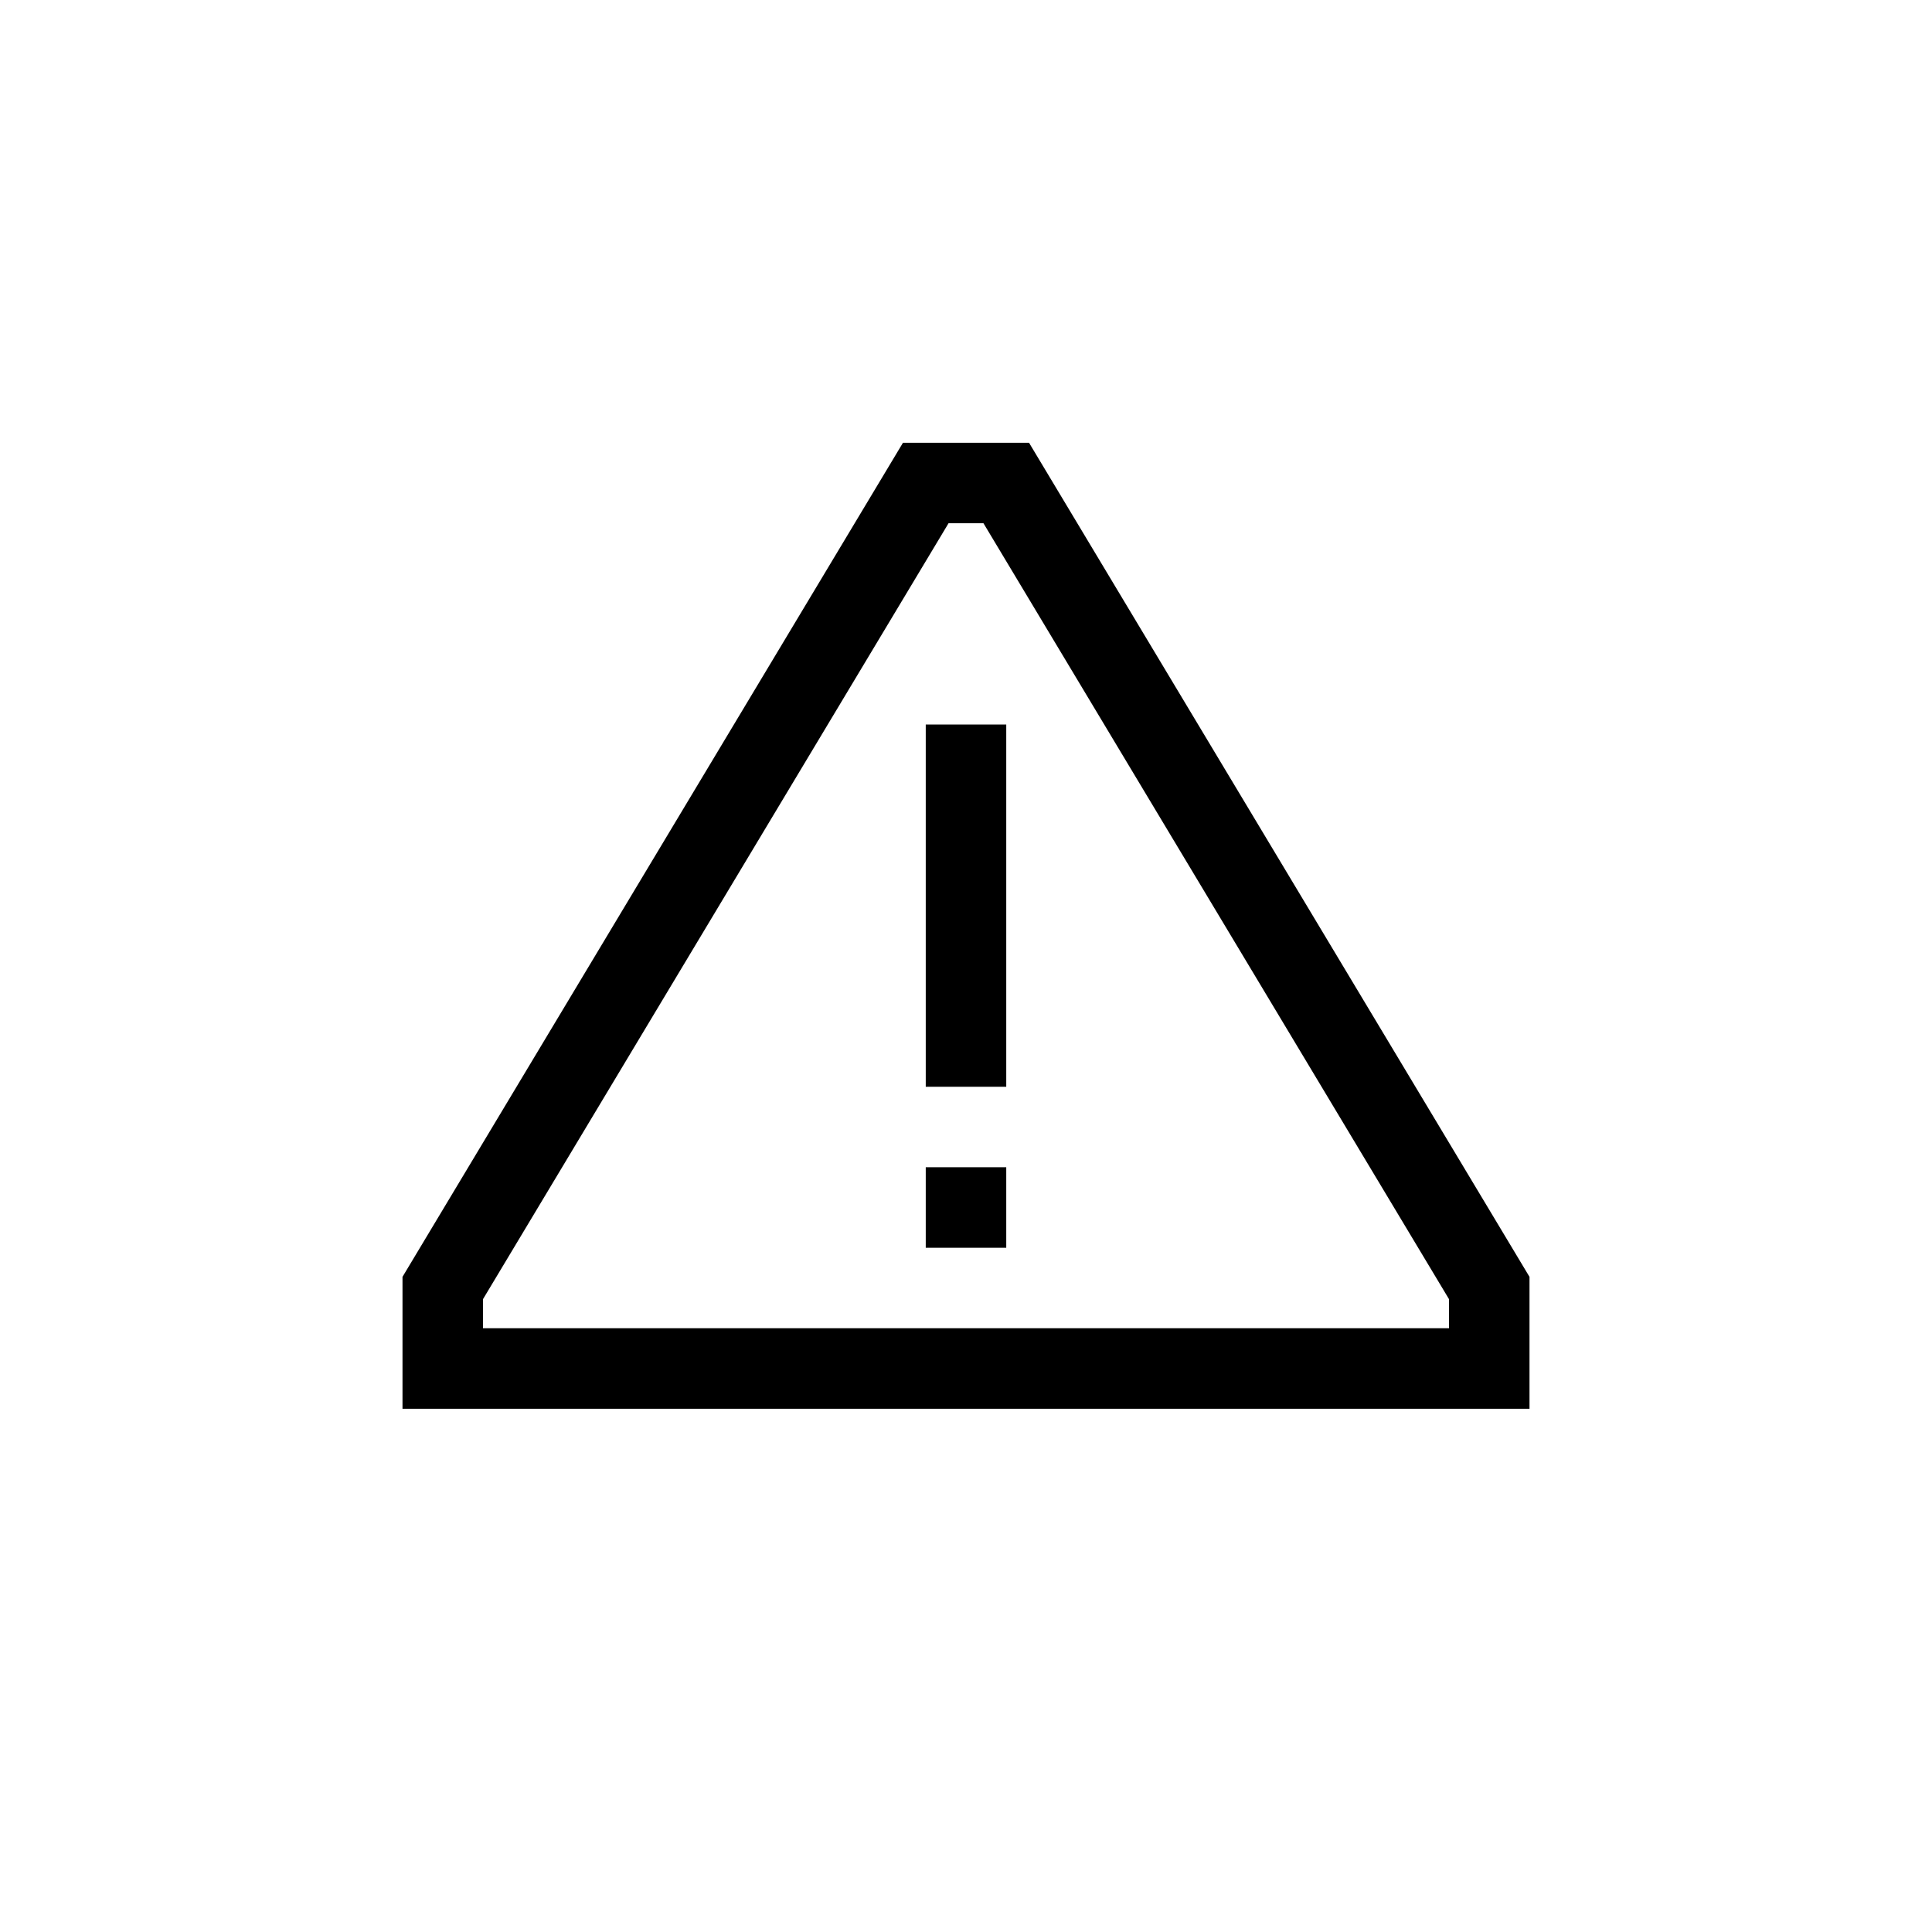 <?xml version="1.0" encoding="UTF-8"?>
<svg xmlns="http://www.w3.org/2000/svg" xmlns:xlink="http://www.w3.org/1999/xlink" width="48pt" height="48pt" viewBox="0 0 48 48" version="1.1">
<g id="surface1">
<path style=" stroke:none;fill-rule:nonzero;fill:rgb(0%,0%,0%);fill-opacity:1;" d="M 38 35 L 38 31.723 L 25.566 11 L 22.434 11 L 10 31.723 L 10 35 Z M 12 33 L 12 32.277 L 23.566 13 L 24.434 13 L 36 32.277 L 36 33 Z M 23 31 L 25 31 L 25 29 L 23 29 Z M 25 27 L 23 27 L 23 18 L 25 18 Z M 25 27 "/>
</g>
</svg>
